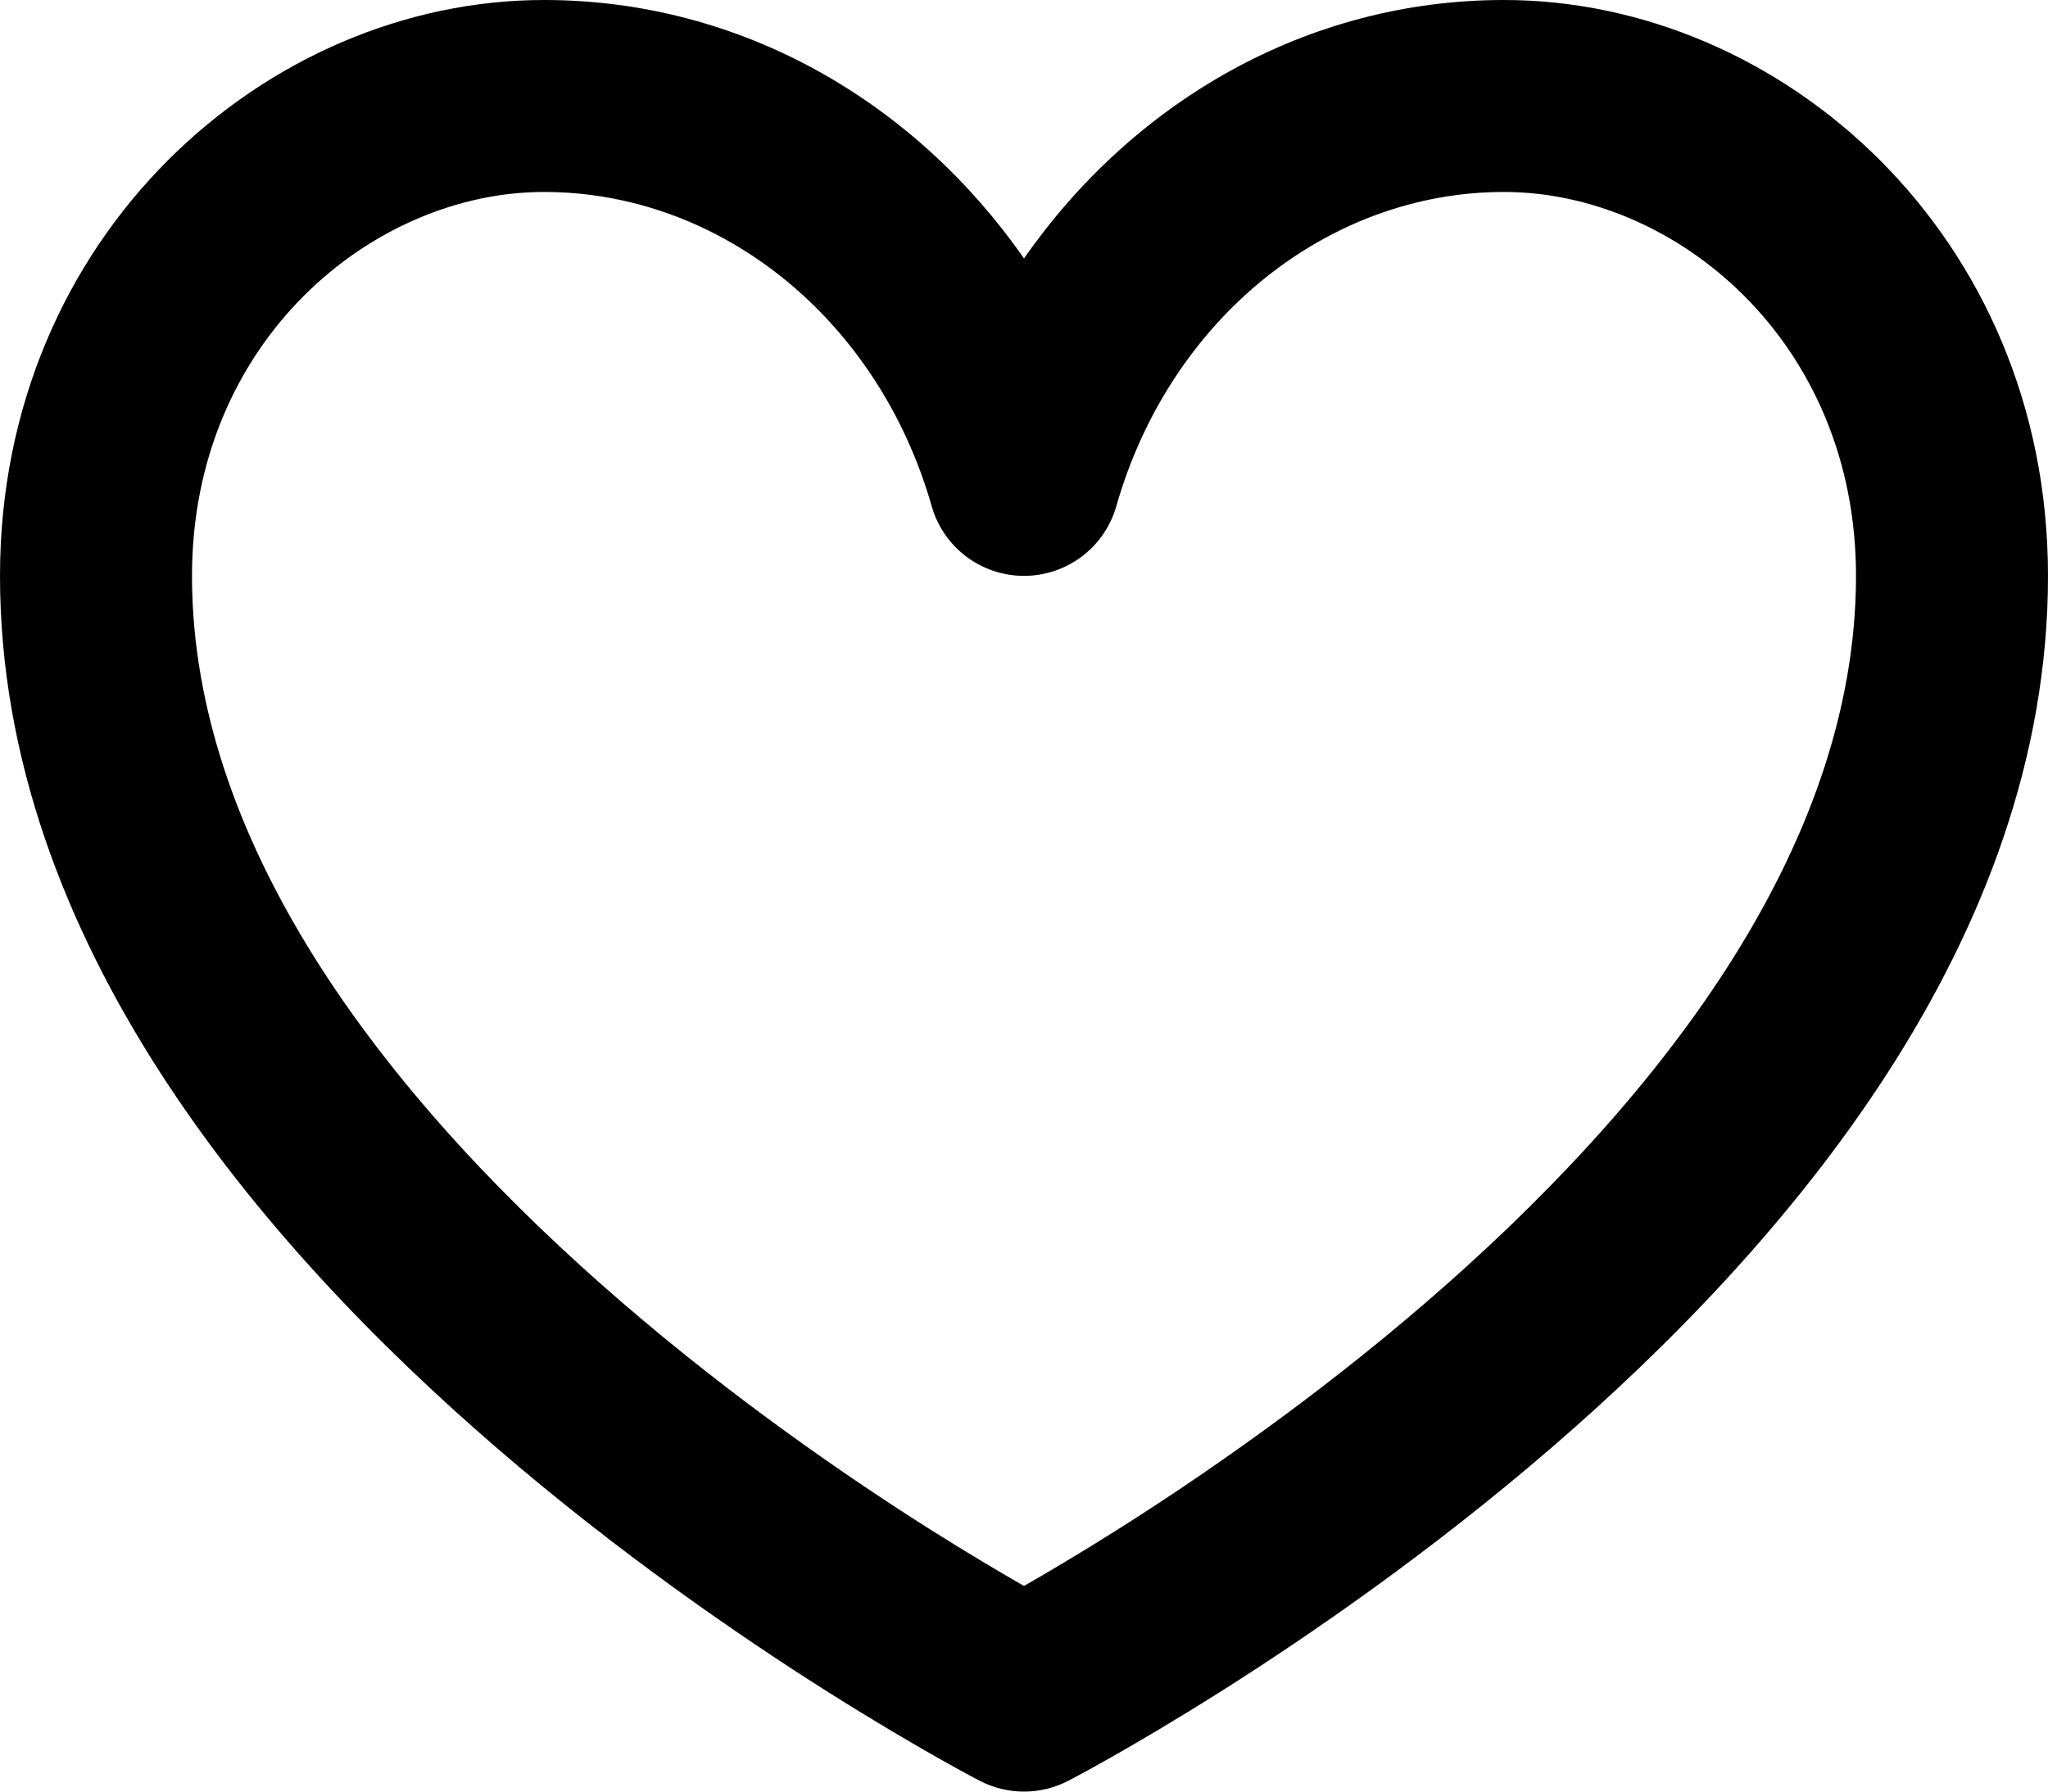 <svg viewBox="0 0 16 14" xmlns="http://www.w3.org/2000/svg">
<path fill-rule="evenodd" clip-rule="evenodd" d="M7.655 13.916C7.763 13.972 7.882 14 8 14C8.118 14 8.237 13.972 8.345 13.916C8.458 13.857 8.57 13.795 8.681 13.732C8.889 13.614 9.182 13.442 9.534 13.22C10.235 12.777 11.173 12.13 12.115 11.318C13.955 9.731 16 7.35 16 4.5C16 1.836 13.914 0 11.75 0C10.203 0 8.847 0.802 8 2.02C7.153 0.802 5.797 0 4.25 0C2.086 0 0 1.836 0 4.5C0 7.35 2.045 9.731 3.885 11.318C4.827 12.13 5.765 12.777 6.466 13.22C6.818 13.442 7.111 13.614 7.319 13.732C7.43 13.795 7.542 13.857 7.655 13.916ZM1.5 4.5C1.5 2.664 2.914 1.5 4.25 1.5C5.623 1.5 6.859 2.486 7.279 3.956C7.371 4.278 7.665 4.5 8 4.5C8.335 4.5 8.629 4.278 8.721 3.956C9.141 2.486 10.377 1.5 11.75 1.5C13.086 1.5 14.5 2.664 14.5 4.5C14.5 6.65 12.92 8.644 11.135 10.182C10.265 10.932 9.39 11.536 8.732 11.952C8.436 12.139 8.185 12.287 8 12.393C7.815 12.287 7.564 12.139 7.268 11.952C6.61 11.536 5.735 10.932 4.865 10.182C3.08 8.644 1.5 6.65 1.5 4.5Z"/>
</svg>
